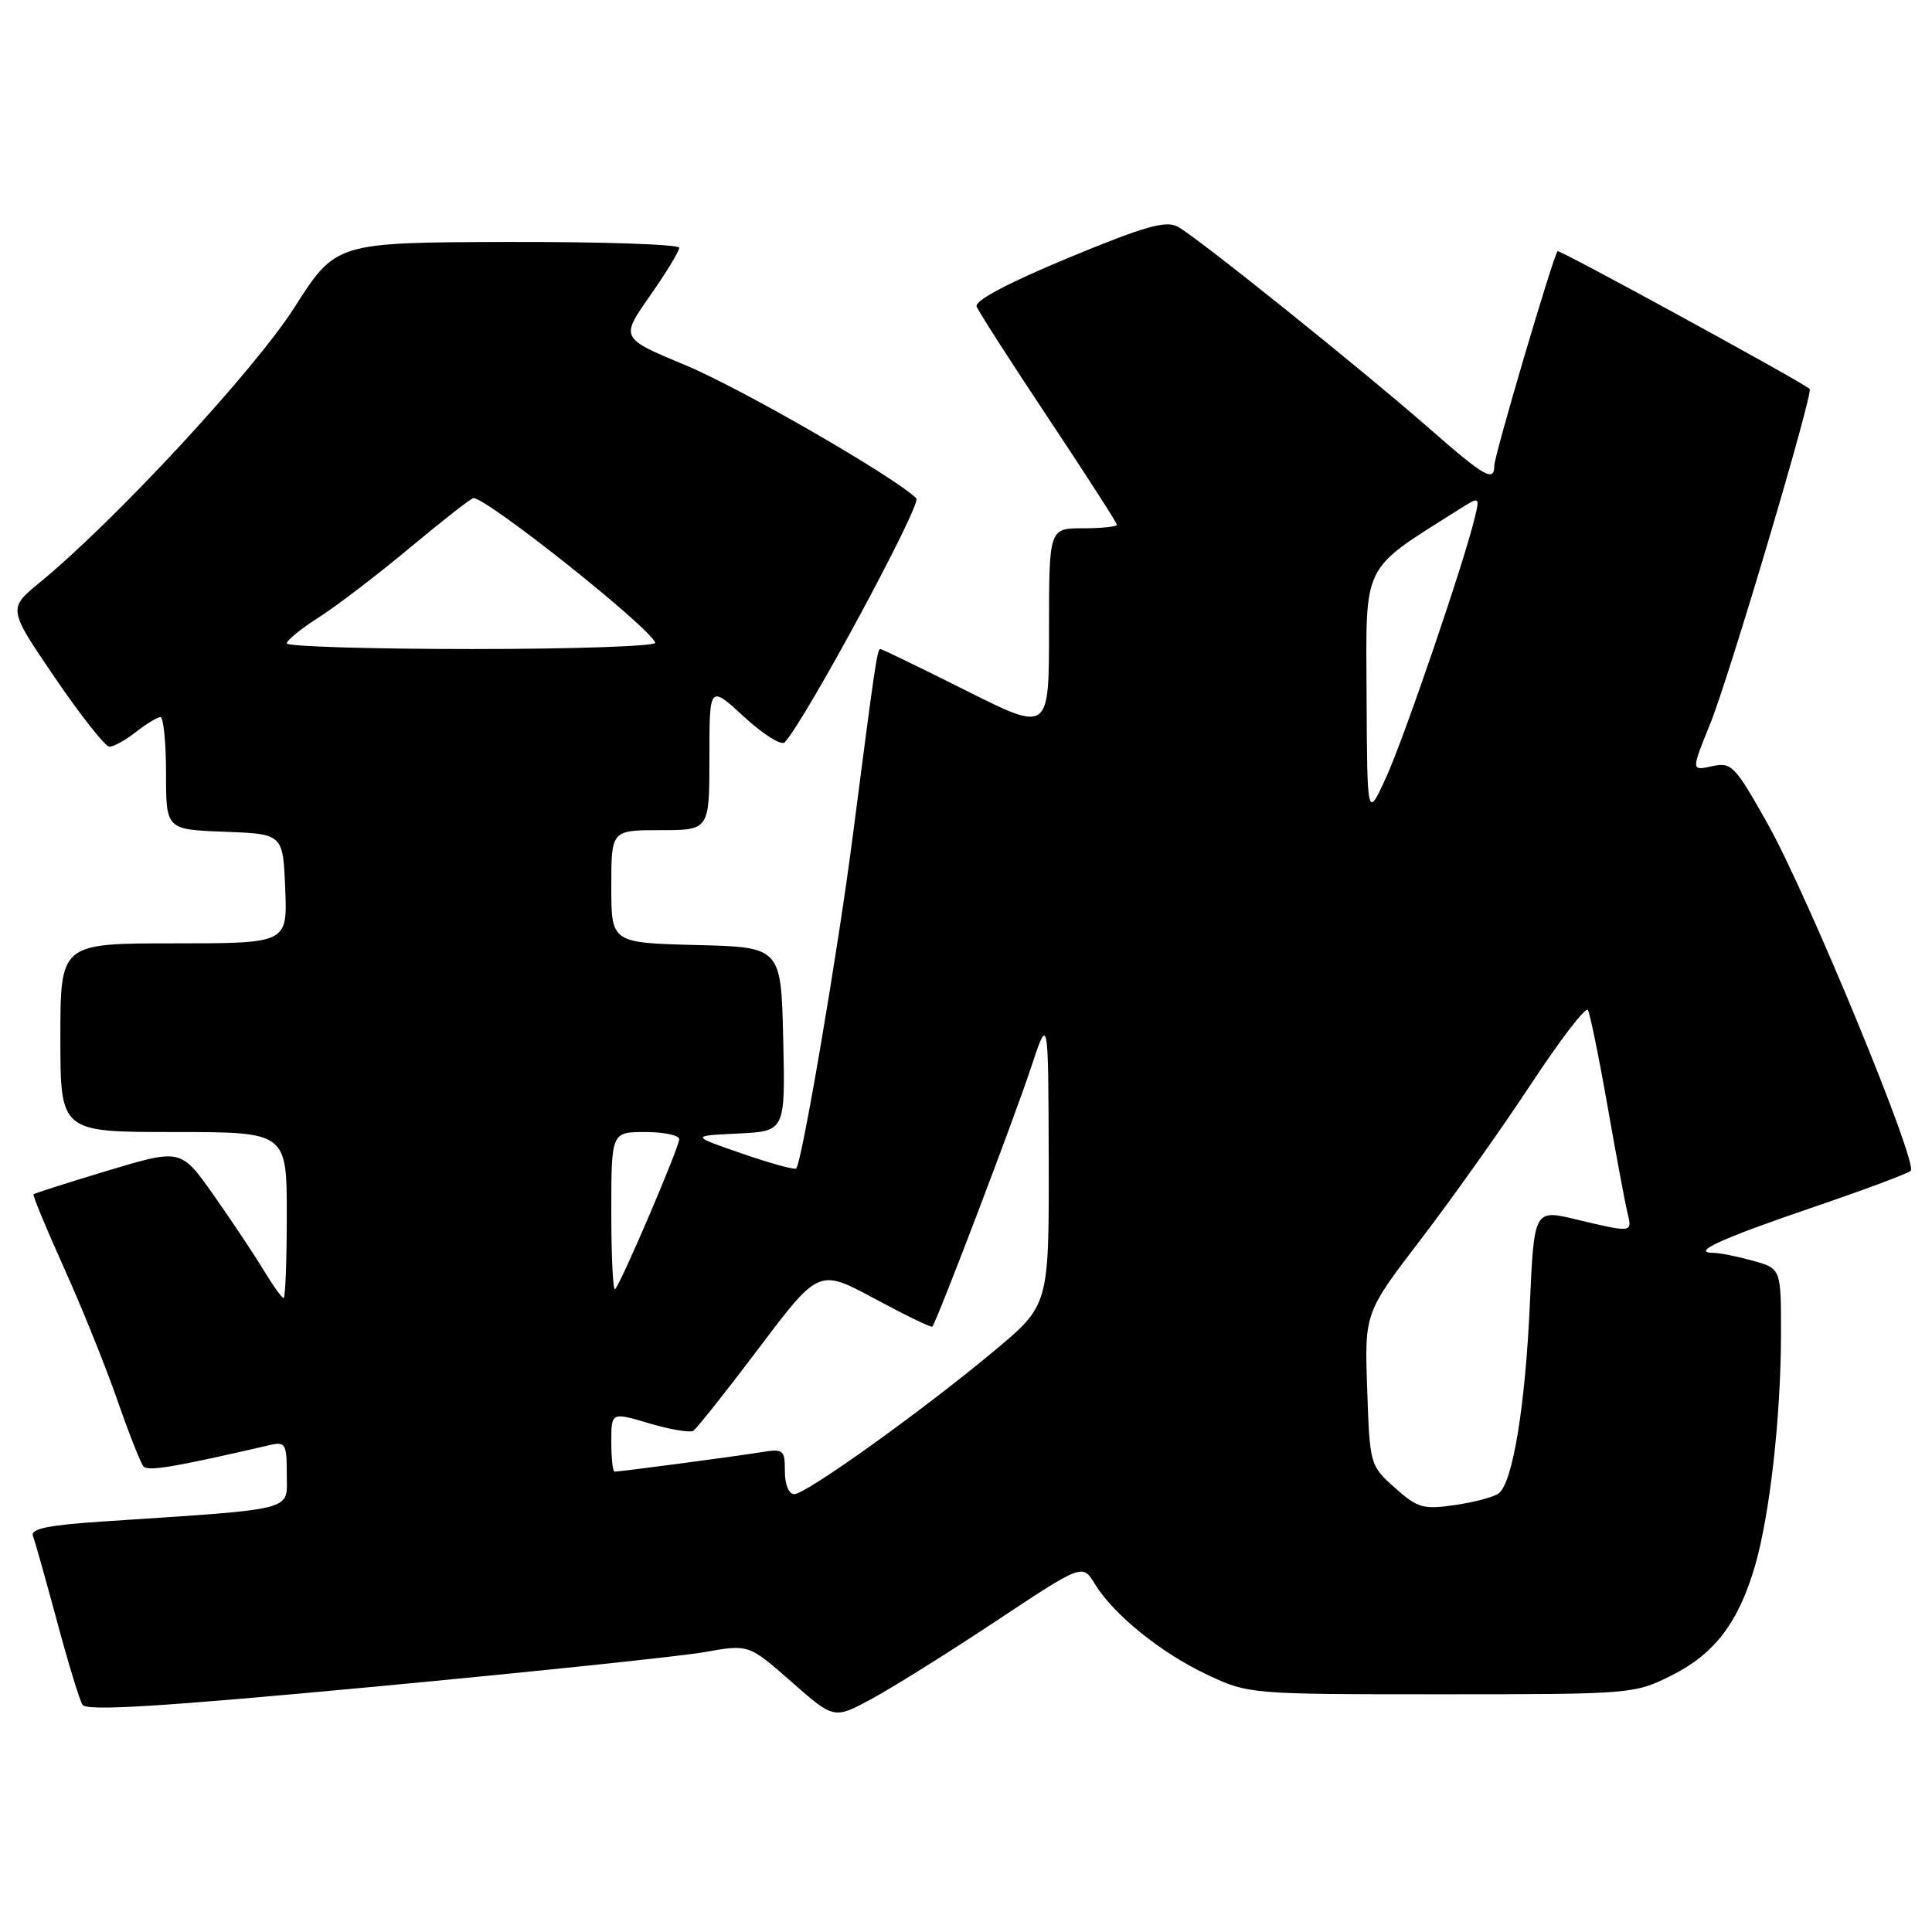 <?xml version="1.0" encoding="UTF-8" standalone="no"?>
<!DOCTYPE svg PUBLIC "-//W3C//DTD SVG 1.1//EN" "http://www.w3.org/Graphics/SVG/1.1/DTD/svg11.dtd" >
<svg xmlns="http://www.w3.org/2000/svg" xmlns:xlink="http://www.w3.org/1999/xlink" version="1.1" viewBox="0 0 256 256">
 <g >
 <path fill="currentColor"
d=" M 131.90 214.85 C 143.44 207.20 143.44 207.20 145.05 209.85 C 147.54 213.94 153.84 219.03 159.95 221.90 C 165.47 224.49 165.62 224.50 191.00 224.50 C 216.20 224.50 216.56 224.47 221.50 222.00 C 227.19 219.15 230.37 214.98 232.55 207.47 C 234.52 200.70 235.98 187.65 235.99 176.80 C 236.00 168.09 236.00 168.09 232.25 167.05 C 230.19 166.48 227.85 166.01 227.05 166.01 C 223.97 165.99 227.92 164.18 240.00 160.05 C 246.88 157.71 252.81 155.50 253.18 155.14 C 254.20 154.18 239.59 118.74 234.25 109.21 C 229.87 101.41 229.44 100.96 226.84 101.53 C 224.08 102.14 224.08 102.14 226.61 95.91 C 229.12 89.75 240.34 51.94 239.79 51.52 C 238.01 50.19 206.62 33.04 206.39 33.28 C 205.83 33.84 198.00 60.37 198.00 61.71 C 198.00 63.92 196.72 63.19 189.50 56.87 C 180.33 48.84 158.55 31.37 156.05 30.03 C 154.47 29.18 151.59 30.01 141.51 34.19 C 133.52 37.51 129.11 39.85 129.41 40.62 C 129.67 41.29 133.95 47.97 138.94 55.46 C 143.92 62.95 148.00 69.29 148.00 69.54 C 148.00 69.79 145.97 70.00 143.50 70.00 C 139.00 70.00 139.00 70.00 139.00 83.51 C 139.00 97.02 139.00 97.02 128.02 91.51 C 121.98 88.48 116.86 86.00 116.65 86.00 C 116.24 86.00 115.95 87.91 112.98 110.91 C 111.01 126.12 106.25 154.09 105.50 154.83 C 105.30 155.04 102.06 154.15 98.31 152.85 C 91.50 150.50 91.50 150.50 97.78 150.20 C 104.06 149.90 104.06 149.90 103.78 137.70 C 103.50 125.50 103.50 125.50 92.25 125.22 C 81.00 124.93 81.00 124.93 81.00 117.47 C 81.00 110.00 81.00 110.00 87.50 110.00 C 94.00 110.00 94.00 110.00 94.00 100.37 C 94.00 90.75 94.00 90.75 98.59 94.98 C 101.12 97.31 103.54 98.83 103.98 98.36 C 106.78 95.32 122.18 66.78 121.42 66.03 C 118.48 63.16 98.19 51.45 90.85 48.40 C 82.20 44.80 82.20 44.80 86.10 39.23 C 88.25 36.17 90.00 33.29 90.00 32.83 C 90.00 32.38 79.76 32.03 67.25 32.06 C 44.50 32.13 44.50 32.13 39.00 40.76 C 33.70 49.07 15.28 68.97 5.27 77.18 C 1.05 80.65 1.05 80.65 7.27 89.79 C 10.70 94.82 13.95 98.94 14.50 98.94 C 15.05 98.95 16.62 98.08 18.00 97.00 C 19.38 95.92 20.84 95.03 21.25 95.02 C 21.66 95.01 22.00 98.36 22.00 102.46 C 22.00 109.92 22.00 109.92 29.75 110.21 C 37.50 110.50 37.50 110.50 37.79 117.75 C 38.09 125.00 38.09 125.00 23.04 125.00 C 8.00 125.00 8.00 125.00 8.00 137.50 C 8.00 150.00 8.00 150.00 23.00 150.00 C 38.00 150.00 38.00 150.00 38.00 161.00 C 38.00 167.05 37.81 172.00 37.58 172.00 C 37.35 172.00 36.14 170.31 34.90 168.25 C 33.65 166.19 30.68 161.73 28.30 158.35 C 23.97 152.21 23.97 152.21 14.32 155.10 C 9.01 156.70 4.56 158.12 4.44 158.25 C 4.31 158.39 6.13 162.78 8.48 168.00 C 10.84 173.22 14.01 181.10 15.54 185.50 C 17.07 189.90 18.63 193.86 19.01 194.31 C 19.61 194.99 23.08 194.41 35.75 191.48 C 37.82 191.00 38.00 191.31 38.00 195.36 C 38.00 200.30 39.60 199.88 13.69 201.60 C 6.41 202.08 4.01 202.57 4.36 203.51 C 4.63 204.20 6.05 209.26 7.53 214.74 C 9.00 220.23 10.53 225.25 10.93 225.89 C 11.47 226.76 21.18 226.16 49.58 223.50 C 70.43 221.54 90.14 219.48 93.36 218.91 C 99.21 217.87 99.21 217.87 104.86 222.84 C 110.50 227.80 110.50 227.80 115.43 225.15 C 118.14 223.69 125.56 219.06 131.90 214.85 Z  M 184.82 197.13 C 181.53 194.20 181.50 194.07 181.16 184.07 C 180.81 173.97 180.81 173.97 188.26 164.23 C 192.36 158.88 198.90 149.66 202.80 143.75 C 206.69 137.83 210.11 133.37 210.40 133.83 C 210.68 134.29 211.86 140.03 213.01 146.59 C 214.16 153.14 215.35 159.51 215.66 160.75 C 216.30 163.35 216.29 163.36 208.89 161.59 C 203.28 160.24 203.28 160.24 202.71 172.87 C 202.11 186.28 200.45 196.41 198.61 197.86 C 198.00 198.35 195.40 199.05 192.82 199.42 C 188.58 200.04 187.84 199.83 184.82 197.13 Z  M 104.00 194.95 C 104.00 192.08 103.82 191.94 100.75 192.44 C 97.46 192.98 82.21 195.00 81.43 195.00 C 81.19 195.00 81.00 193.22 81.00 191.05 C 81.00 187.11 81.00 187.11 86.02 188.60 C 88.78 189.42 91.41 189.86 91.86 189.59 C 92.30 189.31 96.23 184.37 100.58 178.60 C 108.50 168.11 108.50 168.11 115.89 172.08 C 119.95 174.27 123.39 175.94 123.54 175.78 C 124.11 175.17 134.43 148.10 136.60 141.50 C 138.91 134.50 138.91 134.50 138.96 153.72 C 139.00 172.94 139.00 172.94 131.72 179.01 C 122.25 186.92 106.85 197.95 105.25 197.98 C 104.52 197.99 104.00 196.74 104.00 194.95 Z  M 81.00 160.67 C 81.00 150.00 81.00 150.00 85.50 150.00 C 87.97 150.00 90.00 150.43 90.00 150.95 C 90.00 152.01 82.30 170.04 81.50 170.83 C 81.23 171.11 81.00 166.53 81.00 160.67 Z  M 181.08 92.23 C 180.99 74.36 180.32 75.73 193.13 67.62 C 196.10 65.74 196.10 65.74 195.41 68.62 C 193.97 74.61 186.08 97.72 183.67 103.00 C 181.16 108.50 181.16 108.50 181.08 92.23 Z  M 38.00 85.25 C 38.00 84.84 39.92 83.28 42.25 81.80 C 44.59 80.31 50.03 76.15 54.35 72.55 C 58.67 68.95 62.44 66.00 62.73 66.00 C 64.57 66.00 85.98 83.02 86.83 85.16 C 87.02 85.62 76.10 86.00 62.58 86.00 C 49.06 86.00 38.00 85.66 38.00 85.25 Z "/>
</g>
</svg>